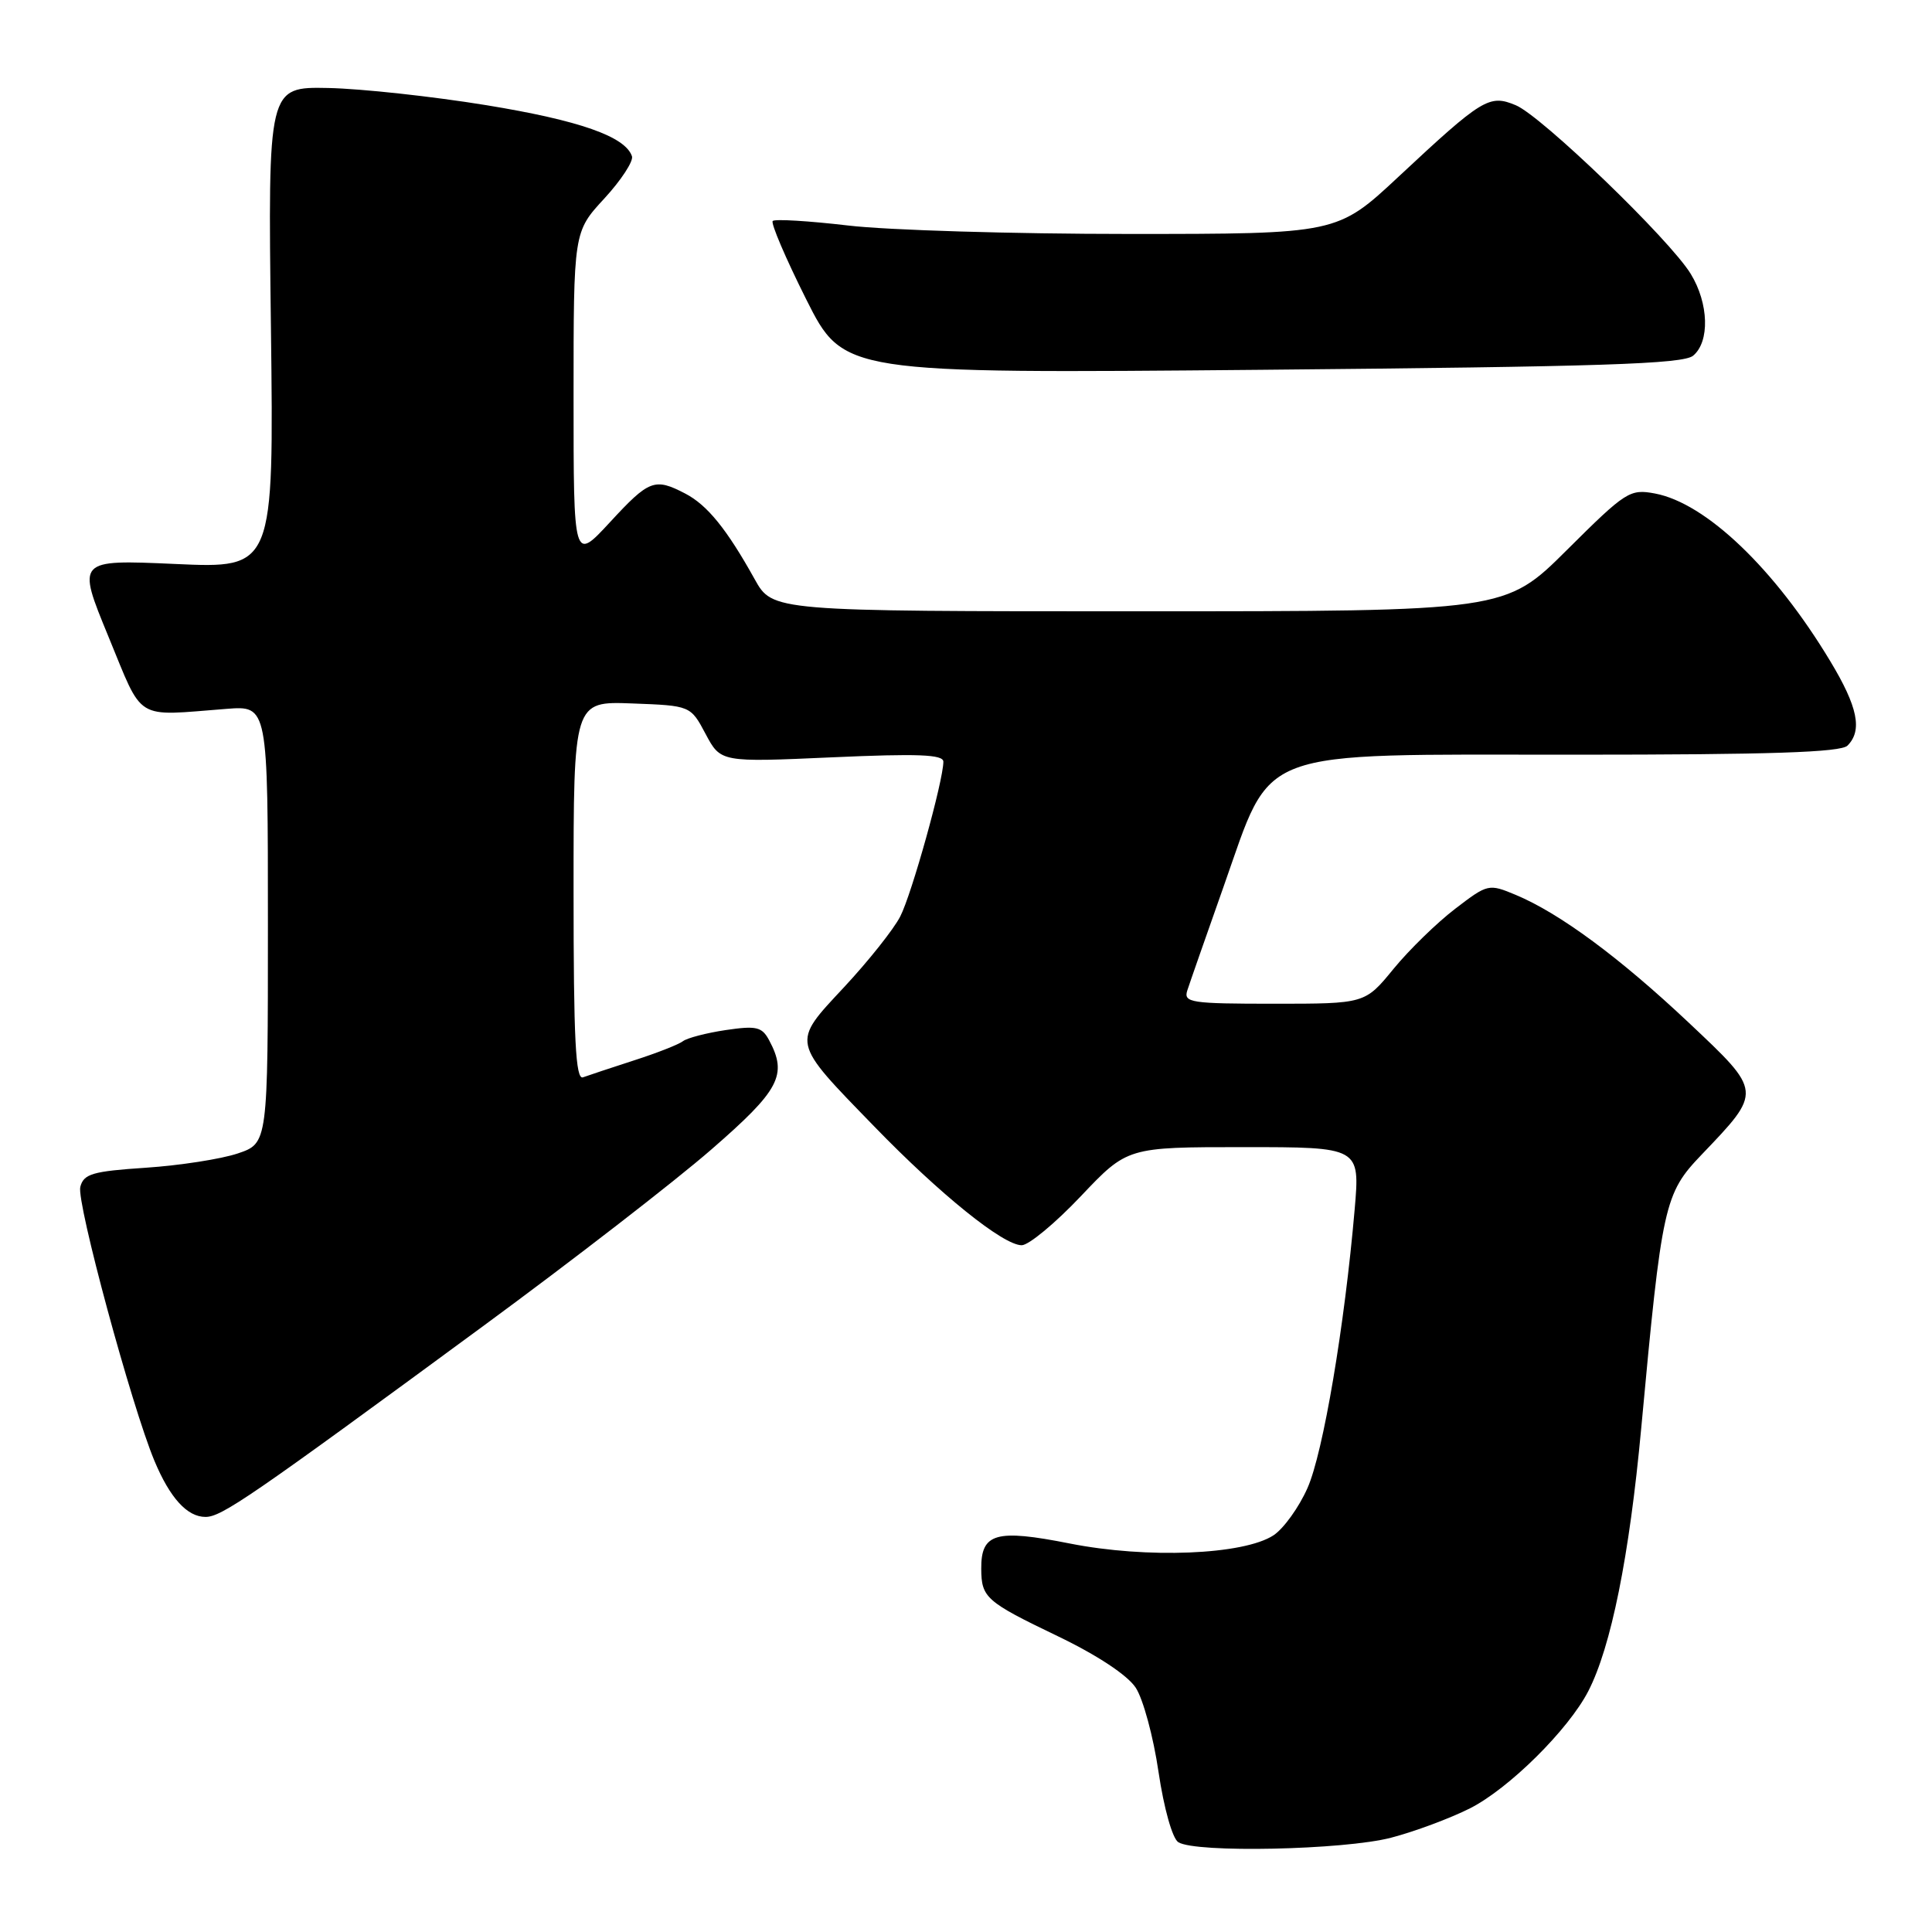 <?xml version="1.0" encoding="UTF-8" standalone="no"?>
<!DOCTYPE svg PUBLIC "-//W3C//DTD SVG 1.1//EN" "http://www.w3.org/Graphics/SVG/1.1/DTD/svg11.dtd" >
<svg xmlns="http://www.w3.org/2000/svg" xmlns:xlink="http://www.w3.org/1999/xlink" version="1.1" viewBox="0 0 256 256">
 <g >
 <path fill="currentColor"
d=" M 184.31 243.51 C 187.46 242.69 192.17 240.93 194.79 239.61 C 199.95 236.99 207.80 229.22 210.45 224.10 C 213.47 218.25 215.90 206.23 217.47 189.25 C 220.22 159.54 220.52 158.17 225.47 153.00 C 233.53 144.57 233.54 144.72 223.79 135.53 C 214.61 126.88 206.66 121.01 200.85 118.58 C 197.26 117.08 197.14 117.11 192.83 120.41 C 190.42 122.25 186.74 125.83 184.65 128.38 C 180.87 133.00 180.87 133.00 168.82 133.00 C 157.79 133.00 156.81 132.85 157.32 131.25 C 157.63 130.29 159.81 124.05 162.16 117.40 C 168.71 98.89 165.75 100.00 208.71 100.00 C 234.51 100.00 243.91 99.69 244.80 98.80 C 246.81 96.79 246.17 93.66 242.52 87.61 C 235.15 75.36 226.05 66.66 219.28 65.39 C 215.96 64.77 215.43 65.11 207.63 72.87 C 199.46 81.00 199.46 81.00 150.91 81.00 C 102.37 81.00 102.37 81.00 100.00 76.75 C 96.30 70.10 93.72 66.92 90.80 65.40 C 86.74 63.29 86.02 63.56 80.81 69.21 C 76.00 74.41 76.00 74.41 76.00 52.57 C 76.00 30.72 76.00 30.72 80.07 26.31 C 82.30 23.89 83.95 21.36 83.74 20.71 C 82.86 18.09 76.80 15.96 64.46 13.94 C 57.33 12.78 47.90 11.75 43.50 11.66 C 35.50 11.50 35.50 11.50 35.90 43.41 C 36.29 75.32 36.29 75.32 23.23 74.73 C 10.17 74.15 10.17 74.15 14.36 84.33 C 19.06 95.72 17.69 94.88 30.00 93.93 C 35.50 93.50 35.50 93.50 35.50 122.50 C 35.50 151.49 35.50 151.49 31.50 152.84 C 29.30 153.58 23.82 154.43 19.33 154.73 C 12.25 155.20 11.09 155.54 10.64 157.27 C 10.11 159.28 17.43 186.30 20.46 193.56 C 22.52 198.49 24.80 201.00 27.23 201.00 C 29.36 201.00 33.14 198.41 64.00 175.73 C 75.83 167.04 89.44 156.51 94.25 152.32 C 103.32 144.44 104.38 142.44 101.91 137.83 C 100.96 136.06 100.22 135.89 96.16 136.49 C 93.60 136.87 91.05 137.54 90.50 137.96 C 89.95 138.39 87.03 139.54 84.00 140.51 C 80.97 141.49 77.94 142.50 77.25 142.75 C 76.27 143.11 76.00 137.76 76.00 118.06 C 76.00 92.92 76.00 92.92 83.75 93.21 C 91.50 93.50 91.50 93.50 93.50 97.26 C 95.50 101.01 95.50 101.01 110.25 100.35 C 121.66 99.84 125.00 99.97 125.00 100.93 C 125.00 103.43 120.82 118.45 119.29 121.43 C 118.43 123.12 115.08 127.33 111.85 130.80 C 104.85 138.31 104.74 137.83 115.88 149.30 C 124.60 158.29 132.93 165.00 135.38 165.00 C 136.31 165.00 139.84 162.07 143.22 158.50 C 149.38 152.00 149.38 152.00 164.79 152.00 C 180.21 152.00 180.21 152.00 179.50 160.25 C 178.17 175.67 175.33 192.49 173.25 197.17 C 172.12 199.73 170.09 202.55 168.74 203.44 C 164.77 206.03 151.96 206.55 141.74 204.52 C 131.95 202.58 129.99 203.14 130.02 207.87 C 130.04 211.70 130.64 212.23 140.11 216.78 C 145.40 219.32 149.40 221.97 150.49 223.63 C 151.47 225.12 152.83 230.14 153.51 234.79 C 154.23 239.64 155.35 243.60 156.13 244.10 C 158.41 245.55 178.08 245.13 184.31 243.51 Z  M 224.35 47.13 C 226.57 45.28 226.43 40.21 224.03 36.29 C 221.27 31.76 204.24 15.34 200.84 13.94 C 197.34 12.48 196.44 13.03 185.34 23.39 C 177.19 31.00 177.19 31.00 149.51 31.00 C 134.29 31.00 117.58 30.50 112.37 29.88 C 107.16 29.27 102.67 29.00 102.39 29.28 C 102.11 29.56 104.10 34.22 106.82 39.65 C 111.77 49.50 111.77 49.50 167.23 49.00 C 212.21 48.59 223.01 48.24 224.35 47.13 Z "/>
</g>
</svg>
